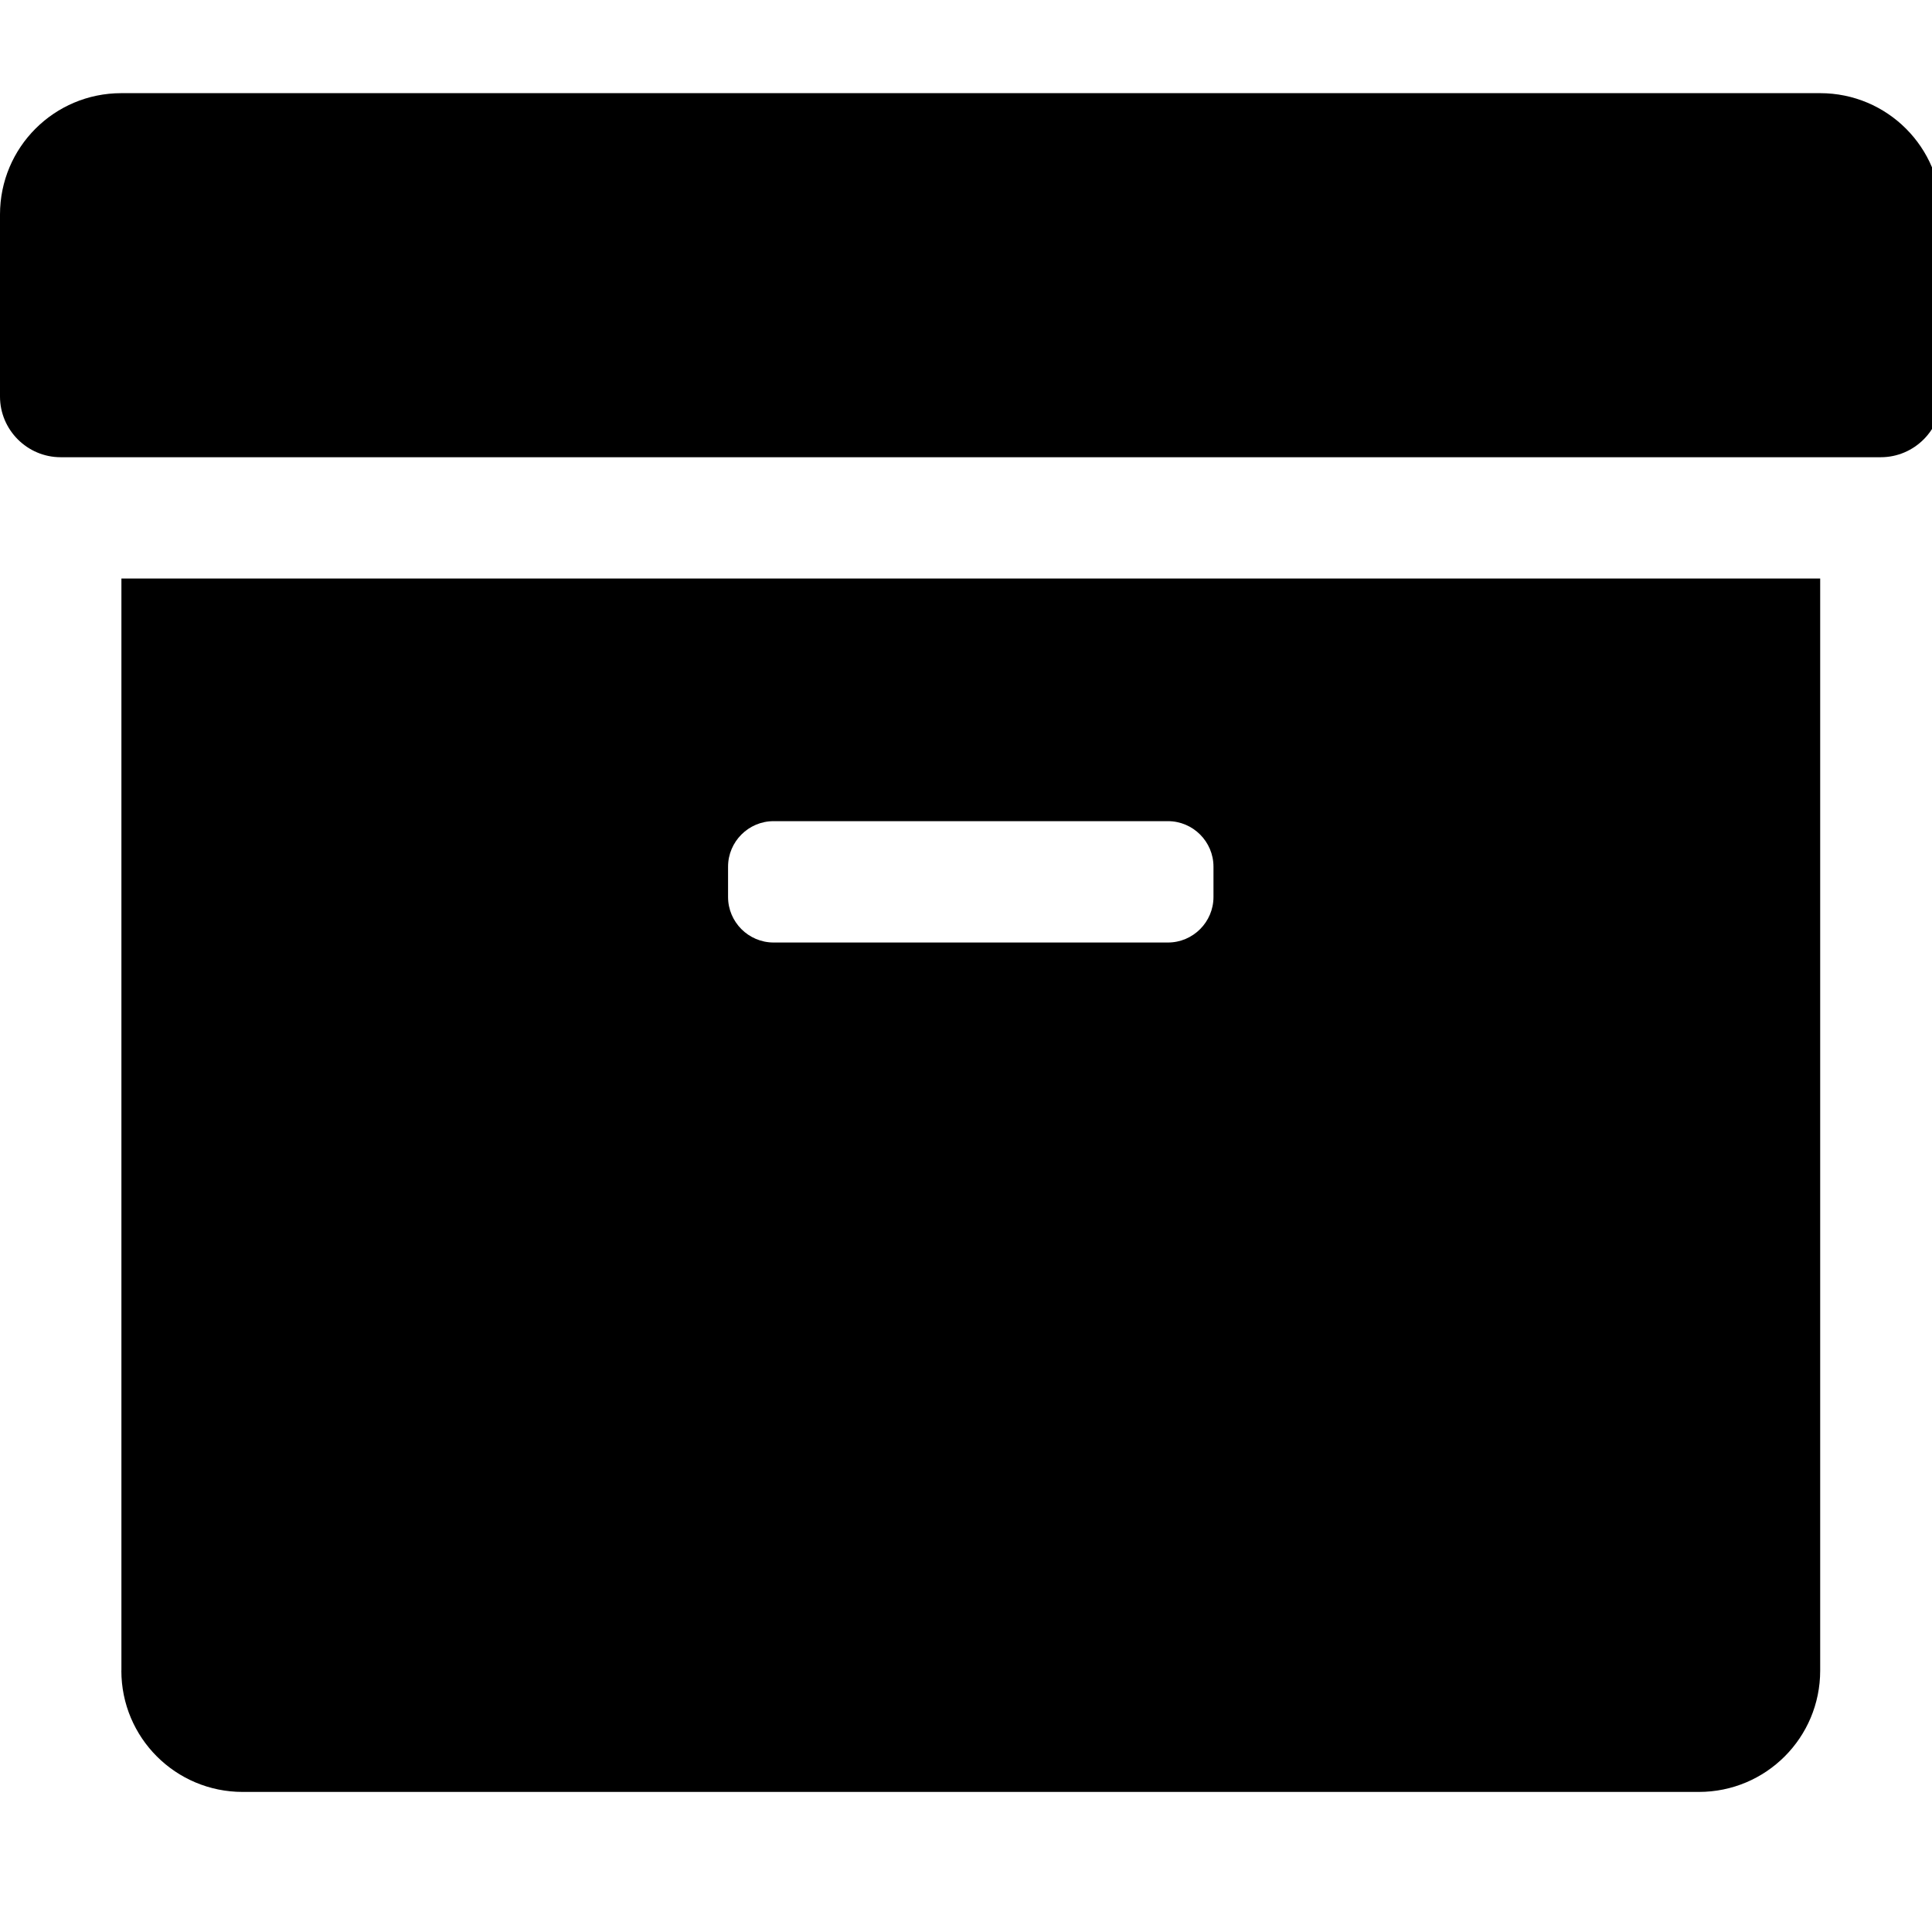 <!-- Generated by IcoMoon.io -->
<svg version="1.1" xmlns="http://www.w3.org/2000/svg" width="32" height="32" viewBox="0 0 32 32">
<title>archive</title>
<path d="M2.010 27.67c0 1.112 0.898 2.010 2.010 2.010h24.118c1.112 0 2.010-0.898 2.010-2.010v-18.088h-28.137v18.088zM12.059 14.355c0-0.415 0.339-0.754 0.754-0.754h6.532c0.415 0 0.754 0.339 0.754 0.754v0.502c0 0.415-0.339 0.754-0.754 0.754h-6.532c-0.415 0-0.754-0.339-0.754-0.754v-0.502zM30.147 1.543h-28.137c-1.112 0-2.010 0.898-2.010 2.010v3.015c0 0.553 0.452 1.005 1.005 1.005h30.147c0.553 0 1.005-0.452 1.005-1.005v-3.015c0-1.112-0.898-2.010-2.010-2.010z"></path>
</svg>
